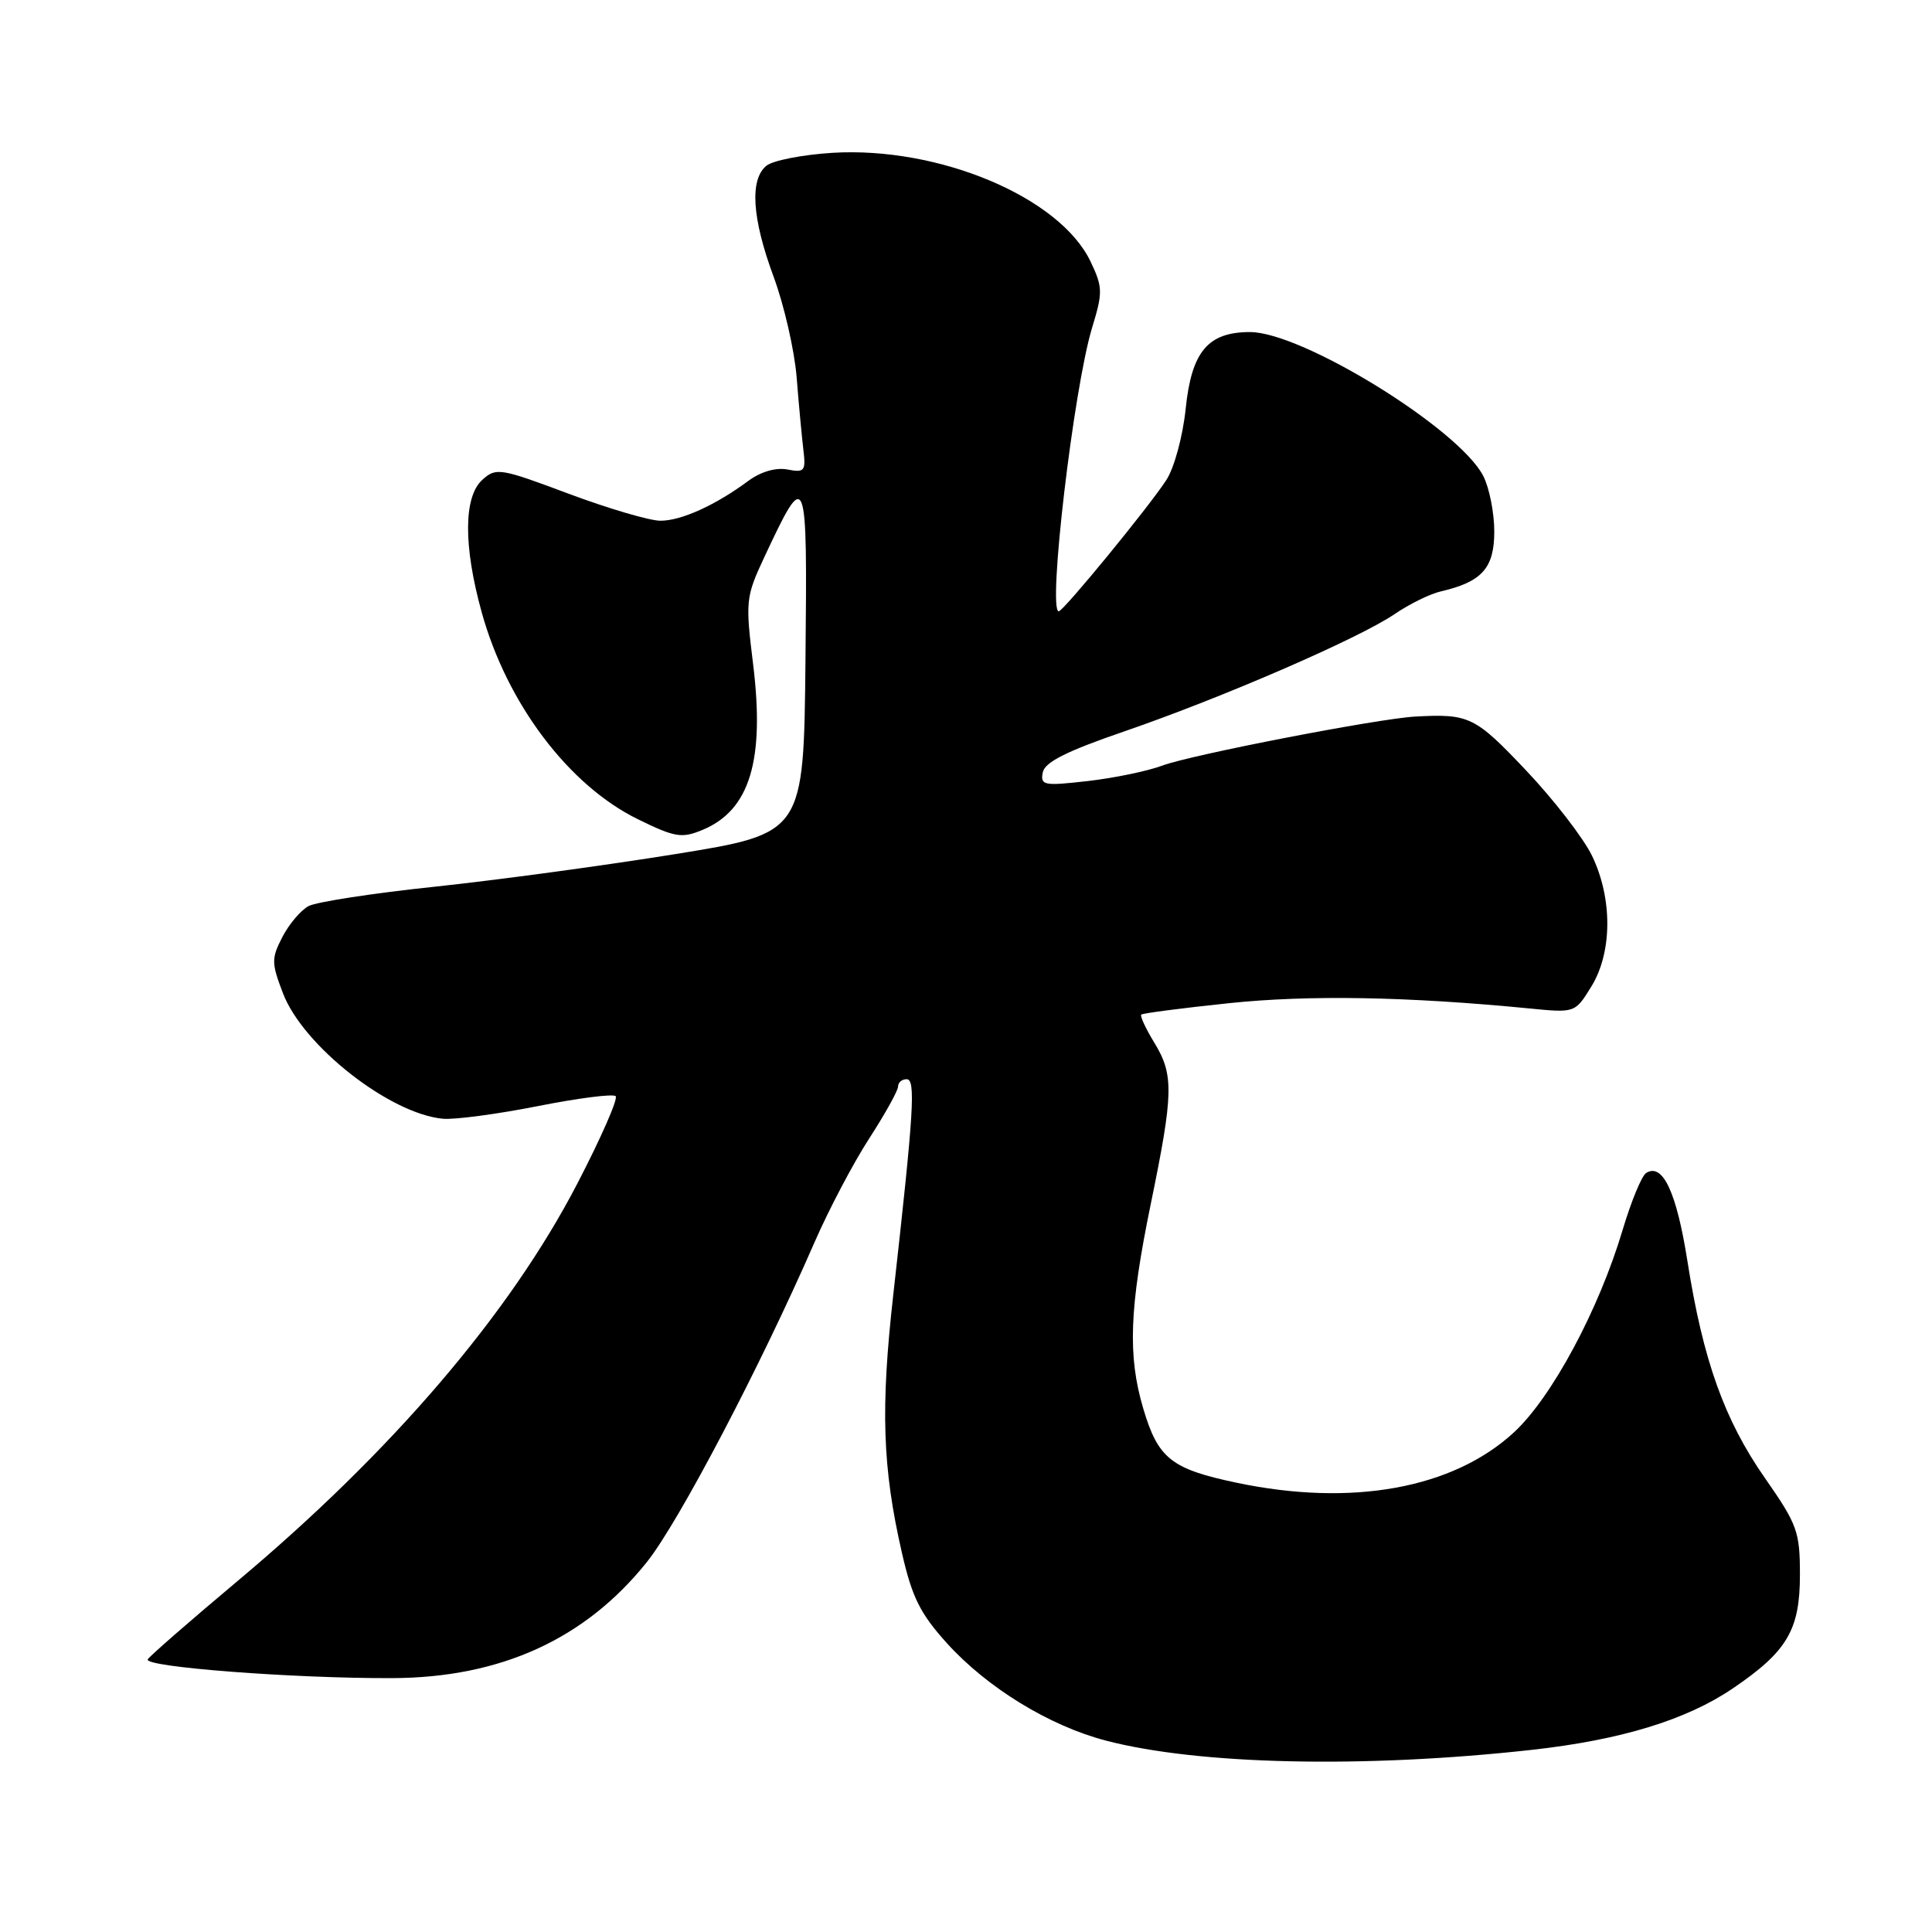 <?xml version="1.0" encoding="UTF-8" standalone="no"?>
<!DOCTYPE svg PUBLIC "-//W3C//DTD SVG 1.1//EN" "http://www.w3.org/Graphics/SVG/1.1/DTD/svg11.dtd" >
<svg xmlns="http://www.w3.org/2000/svg" xmlns:xlink="http://www.w3.org/1999/xlink" version="1.1" viewBox="0 0 256 256">
 <g >
 <path fill="currentColor"
d=" M 202.93 231.87 C 214.75 230.56 223.43 227.91 229.58 223.74 C 236.81 218.84 238.50 215.98 238.50 208.68 C 238.50 202.95 238.16 202.01 233.87 195.86 C 228.48 188.14 225.66 180.24 223.59 167.09 C 222.15 157.96 220.32 154.06 218.13 155.42 C 217.54 155.78 216.14 159.18 215.01 162.96 C 211.86 173.55 205.61 185.18 200.60 189.80 C 192.52 197.25 179.13 199.68 163.86 196.47 C 155.20 194.65 153.45 193.27 151.49 186.65 C 149.41 179.64 149.64 173.36 152.49 159.50 C 155.50 144.85 155.56 142.42 152.94 138.14 C 151.81 136.29 151.04 134.62 151.22 134.44 C 151.41 134.26 156.67 133.57 162.91 132.92 C 173.46 131.82 186.51 132.05 202.60 133.62 C 208.70 134.22 208.70 134.22 210.85 130.74 C 213.65 126.21 213.69 119.05 210.94 113.37 C 209.80 111.03 205.87 105.94 202.19 102.06 C 195.43 94.92 194.67 94.56 187.50 94.95 C 182.55 95.23 157.76 100.03 154.00 101.45 C 152.07 102.17 147.65 103.09 144.16 103.49 C 138.31 104.16 137.84 104.07 138.17 102.36 C 138.43 100.99 141.29 99.55 149.01 96.90 C 161.97 92.44 180.00 84.62 184.78 81.38 C 186.74 80.04 189.51 78.68 190.93 78.36 C 196.37 77.10 198.00 75.27 198.00 70.43 C 198.00 67.94 197.34 64.62 196.53 63.05 C 193.29 56.79 172.55 44.00 165.63 44.00 C 160.06 44.00 157.89 46.58 157.11 54.15 C 156.73 57.81 155.60 61.98 154.55 63.60 C 152.25 67.15 140.90 81.00 140.29 81.00 C 138.79 81.00 142.26 51.47 144.71 43.42 C 146.14 38.74 146.12 38.06 144.52 34.69 C 140.47 26.14 124.44 19.39 110.29 20.25 C 106.32 20.50 102.38 21.27 101.54 21.97 C 99.31 23.82 99.65 28.96 102.52 36.70 C 103.90 40.44 105.27 46.42 105.56 50.00 C 105.84 53.58 106.25 57.89 106.45 59.59 C 106.79 62.42 106.61 62.65 104.34 62.21 C 102.80 61.92 100.82 62.50 99.17 63.71 C 94.80 66.95 90.27 69.00 87.51 69.00 C 86.08 69.00 80.62 67.39 75.37 65.43 C 66.27 62.02 65.73 61.93 63.91 63.58 C 61.42 65.83 61.39 72.35 63.83 81.14 C 67.18 93.23 75.37 104.08 84.54 108.56 C 89.44 110.96 90.33 111.11 93.08 109.97 C 99.35 107.37 101.36 100.78 99.79 88.00 C 98.76 79.65 98.82 79.09 101.24 73.90 C 106.90 61.83 106.98 62.05 106.73 87.46 C 106.50 110.42 106.50 110.42 89.50 113.17 C 80.15 114.68 65.81 116.62 57.63 117.49 C 49.45 118.35 41.92 119.51 40.89 120.06 C 39.86 120.61 38.30 122.45 37.42 124.15 C 35.95 127.00 35.96 127.59 37.49 131.60 C 40.14 138.56 51.63 147.58 58.69 148.24 C 60.23 148.38 65.88 147.63 71.24 146.57 C 76.59 145.51 81.25 144.91 81.58 145.25 C 81.92 145.59 79.62 150.82 76.48 156.87 C 67.51 174.14 51.90 192.38 31.41 209.55 C 25.19 214.77 19.86 219.41 19.58 219.87 C 18.95 220.88 38.88 222.41 52.00 222.36 C 66.34 222.30 77.53 217.20 85.70 207.00 C 89.92 201.72 100.74 181.10 107.92 164.63 C 109.80 160.31 113.06 154.12 115.17 150.86 C 117.28 147.60 119.00 144.50 119.00 143.97 C 119.00 143.43 119.51 143.00 120.13 143.00 C 121.36 143.00 121.10 147.17 118.37 171.50 C 116.67 186.62 116.92 194.44 119.50 205.72 C 120.85 211.65 121.93 213.81 125.46 217.72 C 130.80 223.63 139.04 228.68 146.54 230.64 C 158.85 233.85 180.70 234.33 202.93 231.87 Z "/>
</g>
</svg>